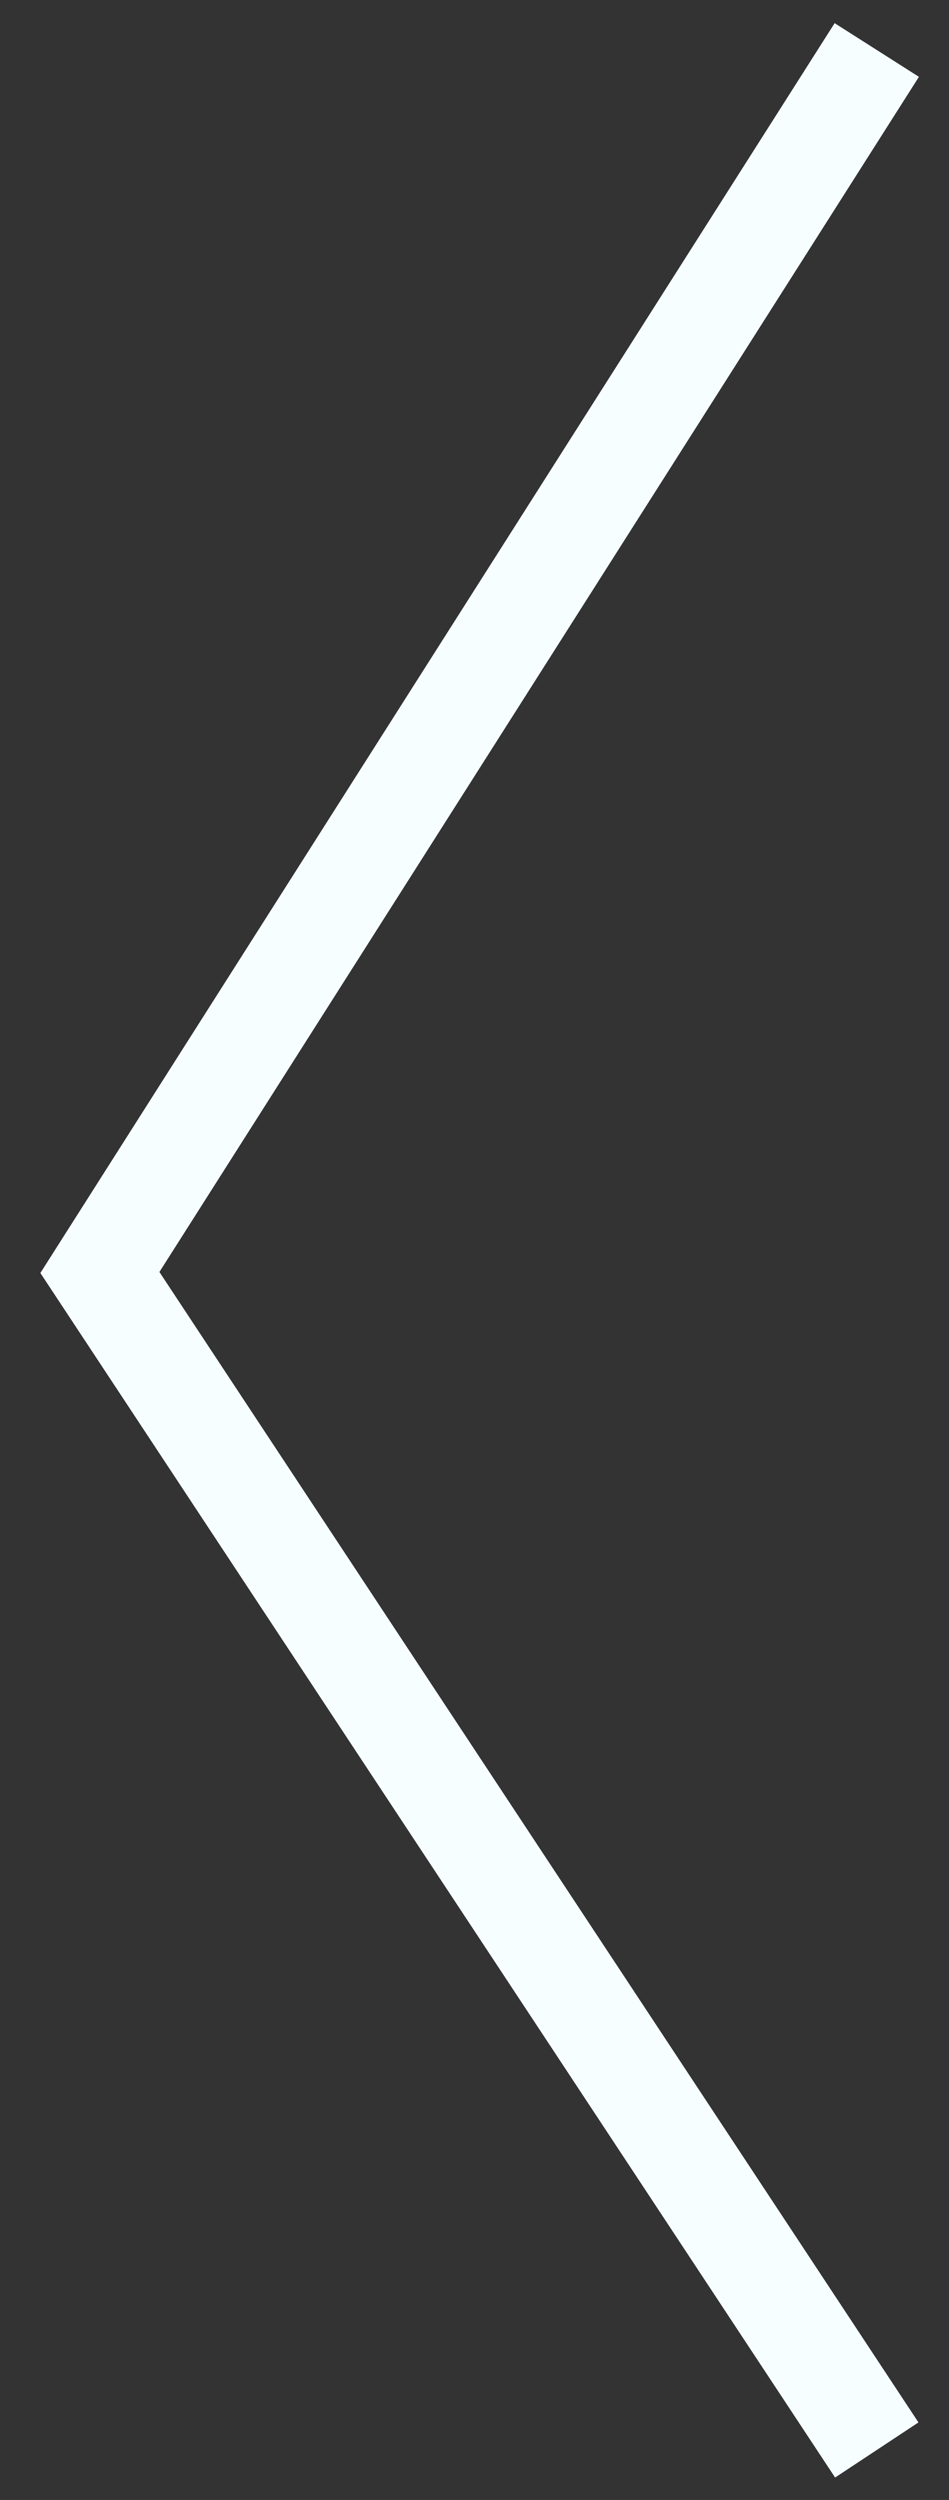 <svg width="19" height="50" viewBox="0 0 19 50" fill="none" xmlns="http://www.w3.org/2000/svg">
<rect x="0" y="0" width="19" height="50" fill="#333333" stroke="none"/>
<path d="M17.554 1L2 25.45L17.554 49" stroke="#F6FEFF" stroke-width="2"/>
</svg>
